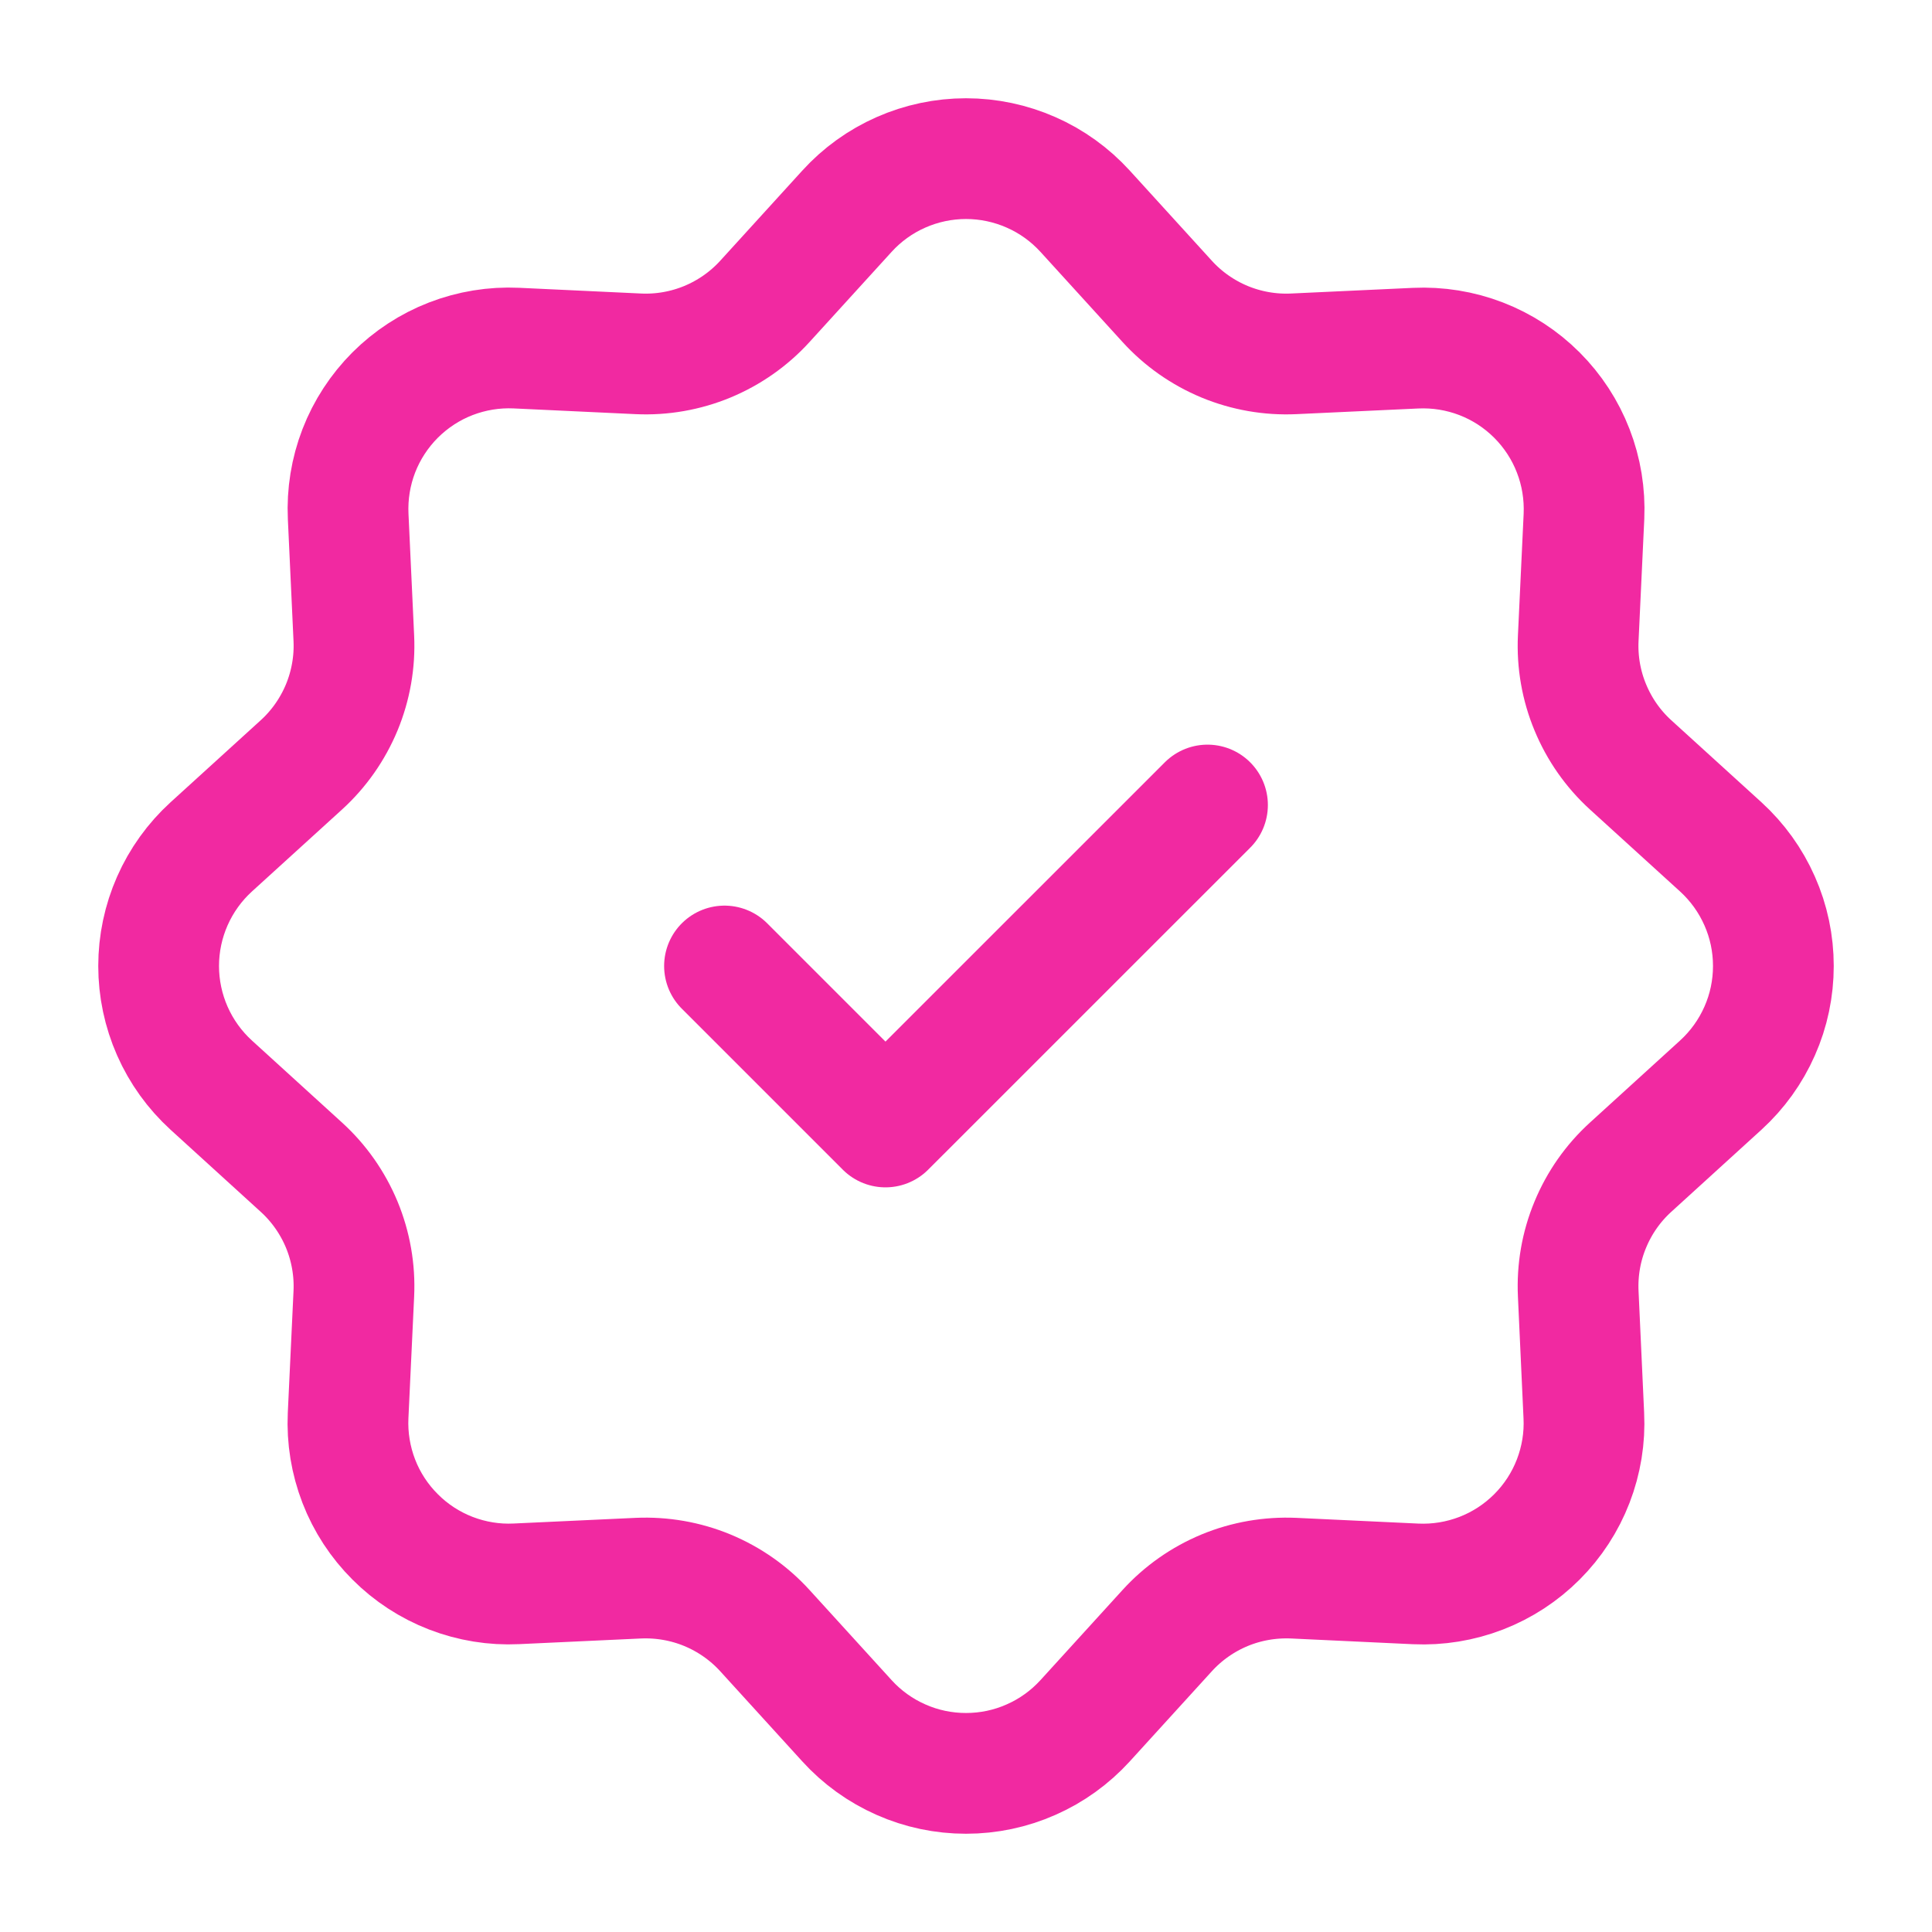 <svg width="28" height="28" viewBox="0 0 28 28" fill="none" xmlns="http://www.w3.org/2000/svg">
<path d="M12.275 3.061C12.493 2.821 12.76 2.629 13.057 2.498C13.354 2.367 13.675 2.299 14 2.299C14.325 2.299 14.646 2.367 14.943 2.498C15.241 2.629 15.507 2.821 15.726 3.061L16.916 4.368C17.147 4.622 17.431 4.821 17.748 4.953C18.065 5.084 18.407 5.144 18.75 5.128L20.515 5.046C20.839 5.031 21.163 5.083 21.466 5.2C21.769 5.317 22.044 5.496 22.274 5.726C22.503 5.955 22.683 6.23 22.8 6.533C22.918 6.836 22.97 7.16 22.956 7.484L22.873 9.251C22.857 9.593 22.916 9.935 23.048 10.252C23.179 10.569 23.378 10.854 23.632 11.085L24.939 12.274C25.179 12.493 25.371 12.76 25.502 13.057C25.634 13.354 25.701 13.675 25.701 14C25.701 14.325 25.634 14.646 25.502 14.943C25.371 15.24 25.179 15.507 24.939 15.726L23.632 16.916C23.378 17.147 23.179 17.431 23.048 17.748C22.916 18.065 22.857 18.407 22.873 18.75L22.954 20.515C22.97 20.839 22.917 21.163 22.8 21.466C22.683 21.769 22.504 22.044 22.274 22.274C22.045 22.503 21.77 22.683 21.467 22.8C21.164 22.917 20.84 22.97 20.516 22.955L18.75 22.872C18.407 22.857 18.065 22.916 17.748 23.047C17.431 23.179 17.147 23.378 16.916 23.632L15.726 24.939C15.507 25.179 15.241 25.371 14.943 25.502C14.646 25.634 14.325 25.701 14 25.701C13.675 25.701 13.354 25.634 13.057 25.502C12.76 25.371 12.493 25.179 12.275 24.939L11.085 23.632C10.854 23.378 10.569 23.179 10.252 23.047C9.935 22.916 9.593 22.857 9.251 22.872L7.485 22.954C7.161 22.97 6.837 22.917 6.534 22.8C6.231 22.683 5.956 22.504 5.727 22.274C5.497 22.045 5.317 21.77 5.2 21.467C5.083 21.164 5.03 20.84 5.045 20.516L5.128 18.75C5.144 18.407 5.084 18.065 4.953 17.748C4.821 17.431 4.622 17.147 4.368 16.916L3.061 15.726C2.821 15.507 2.629 15.24 2.498 14.943C2.367 14.646 2.299 14.325 2.299 14C2.299 13.675 2.367 13.354 2.498 13.057C2.629 12.76 2.821 12.493 3.061 12.274L4.368 11.085C4.622 10.854 4.821 10.569 4.953 10.252C5.084 9.935 5.144 9.593 5.128 9.251L5.046 7.485C5.031 7.161 5.083 6.837 5.2 6.534C5.317 6.231 5.497 5.956 5.726 5.726C5.956 5.497 6.23 5.317 6.533 5.2C6.836 5.083 7.16 5.03 7.484 5.045L9.251 5.128C9.593 5.144 9.935 5.084 10.252 4.953C10.569 4.821 10.854 4.622 11.085 4.368L12.275 3.061Z" stroke="#F129A1" stroke-width="1.75"/>
<path d="M10.5 14L12.833 16.333L17.5 11.667" stroke="#F129A1" stroke-width="1.75" stroke-linecap="round" stroke-linejoin="round"/>
</svg>
